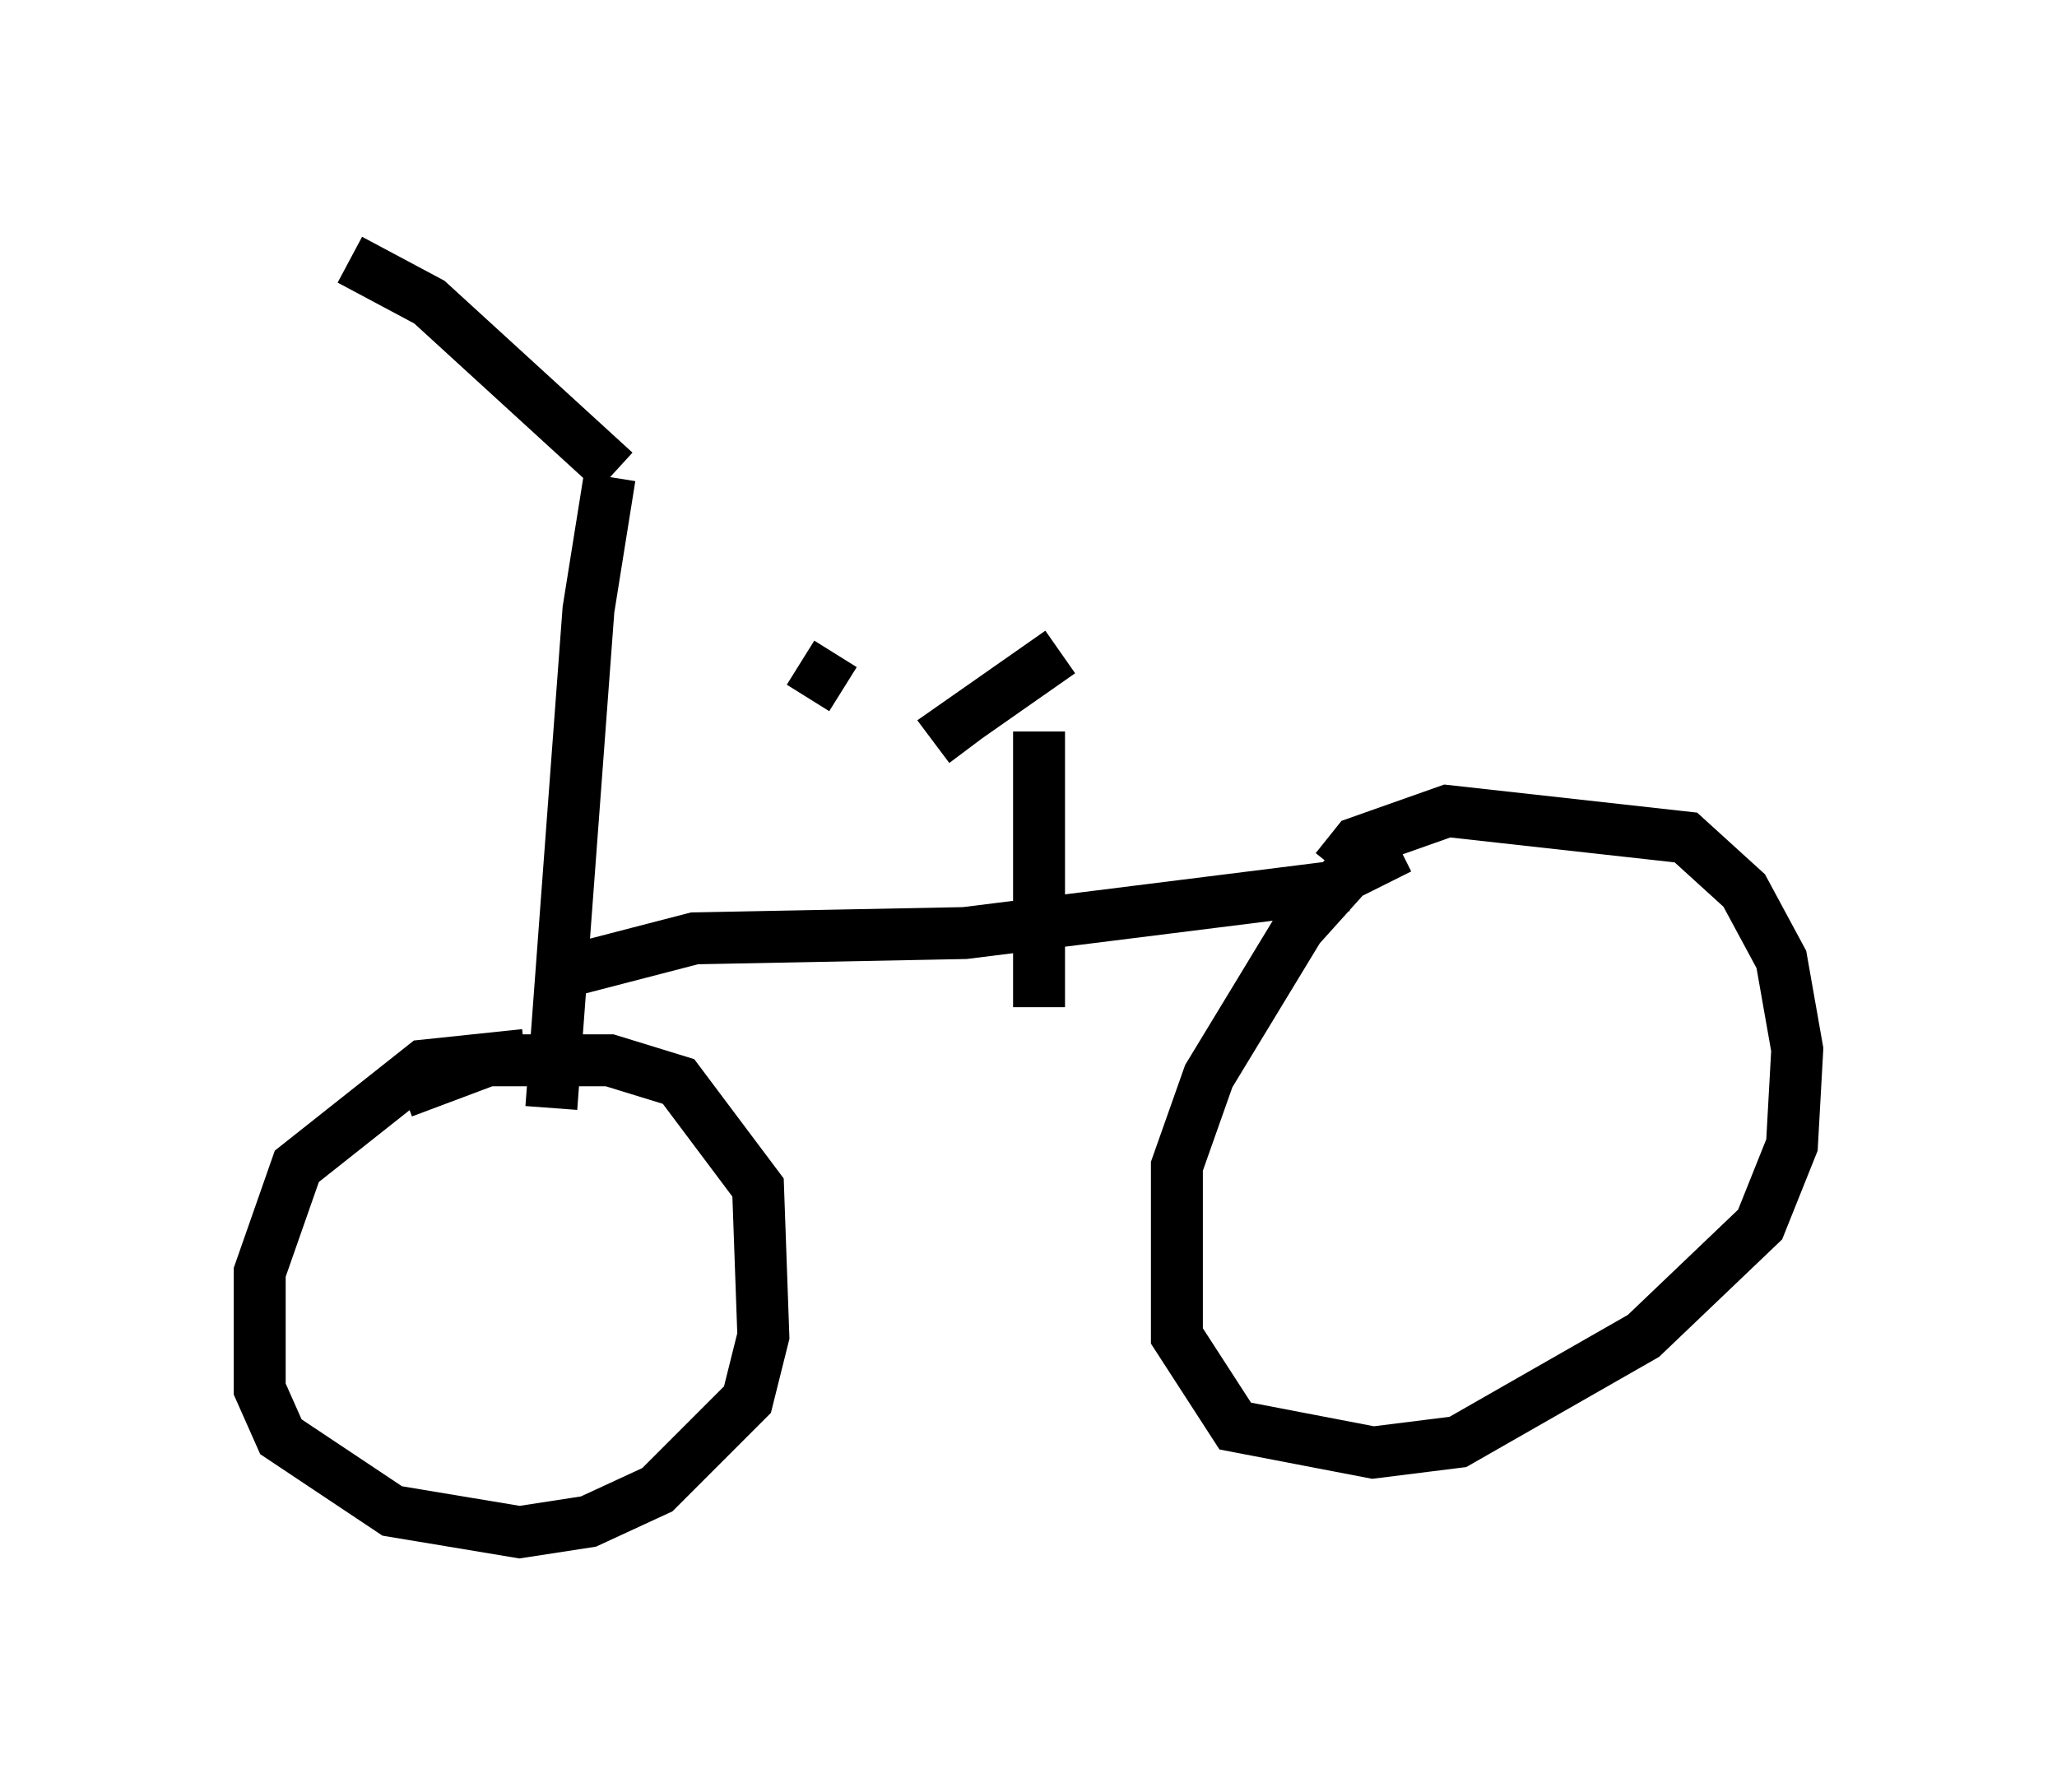 <?xml version="1.0" encoding="utf-8" ?>
<svg baseProfile="full" height="34.5" version="1.1" width="39.604" xmlns="http://www.w3.org/2000/svg" xmlns:ev="http://www.w3.org/2001/xml-events" xmlns:xlink="http://www.w3.org/1999/xlink"><defs /><rect fill="white" height="34.5" width="39.604" x="0" y="0" /><path d="M11.738, 8.369 m3.675, 4.39 l0.817, 0.51 m-4.39, -4.185 l-3.573, -3.267 -1.531, -0.817 m5.002, 4.185 l-0.408, 2.552 -0.715, 9.596 m-0.51, -1.021 l-1.94, 0.204 -2.45, 1.94 l-0.715, 2.042 0.0, 2.246 l0.408, 0.919 2.144, 1.429 l2.45, 0.408 1.327, -0.204 l1.327, -0.613 1.735, -1.735 l0.306, -1.225 -0.102, -2.858 l-1.531, -2.042 -1.327, -0.408 l-2.348, 0.0 -1.633, 0.613 m2.858, -2.246 l2.756, -0.715 5.206, -0.102 l7.35, -0.919 m1.021, -0.715 l-1.021, 0.51 -0.919, 1.021 l-1.735, 2.858 -0.613, 1.735 l0.0, 3.267 1.123, 1.735 l2.654, 0.51 1.633, -0.204 l3.573, -2.042 2.246, -2.144 l0.613, -1.531 0.102, -1.838 l-0.306, -1.735 -0.715, -1.327 l-1.123, -1.021 -4.594, -0.51 l-1.735, 0.613 -0.408, 0.51 m-5.717, 2.654 l0.0, -5.308 m0.408, -1.531 l-2.042, 1.429 0.306, 0.408 " fill="none" stroke="black" stroke-width="1" /></svg>